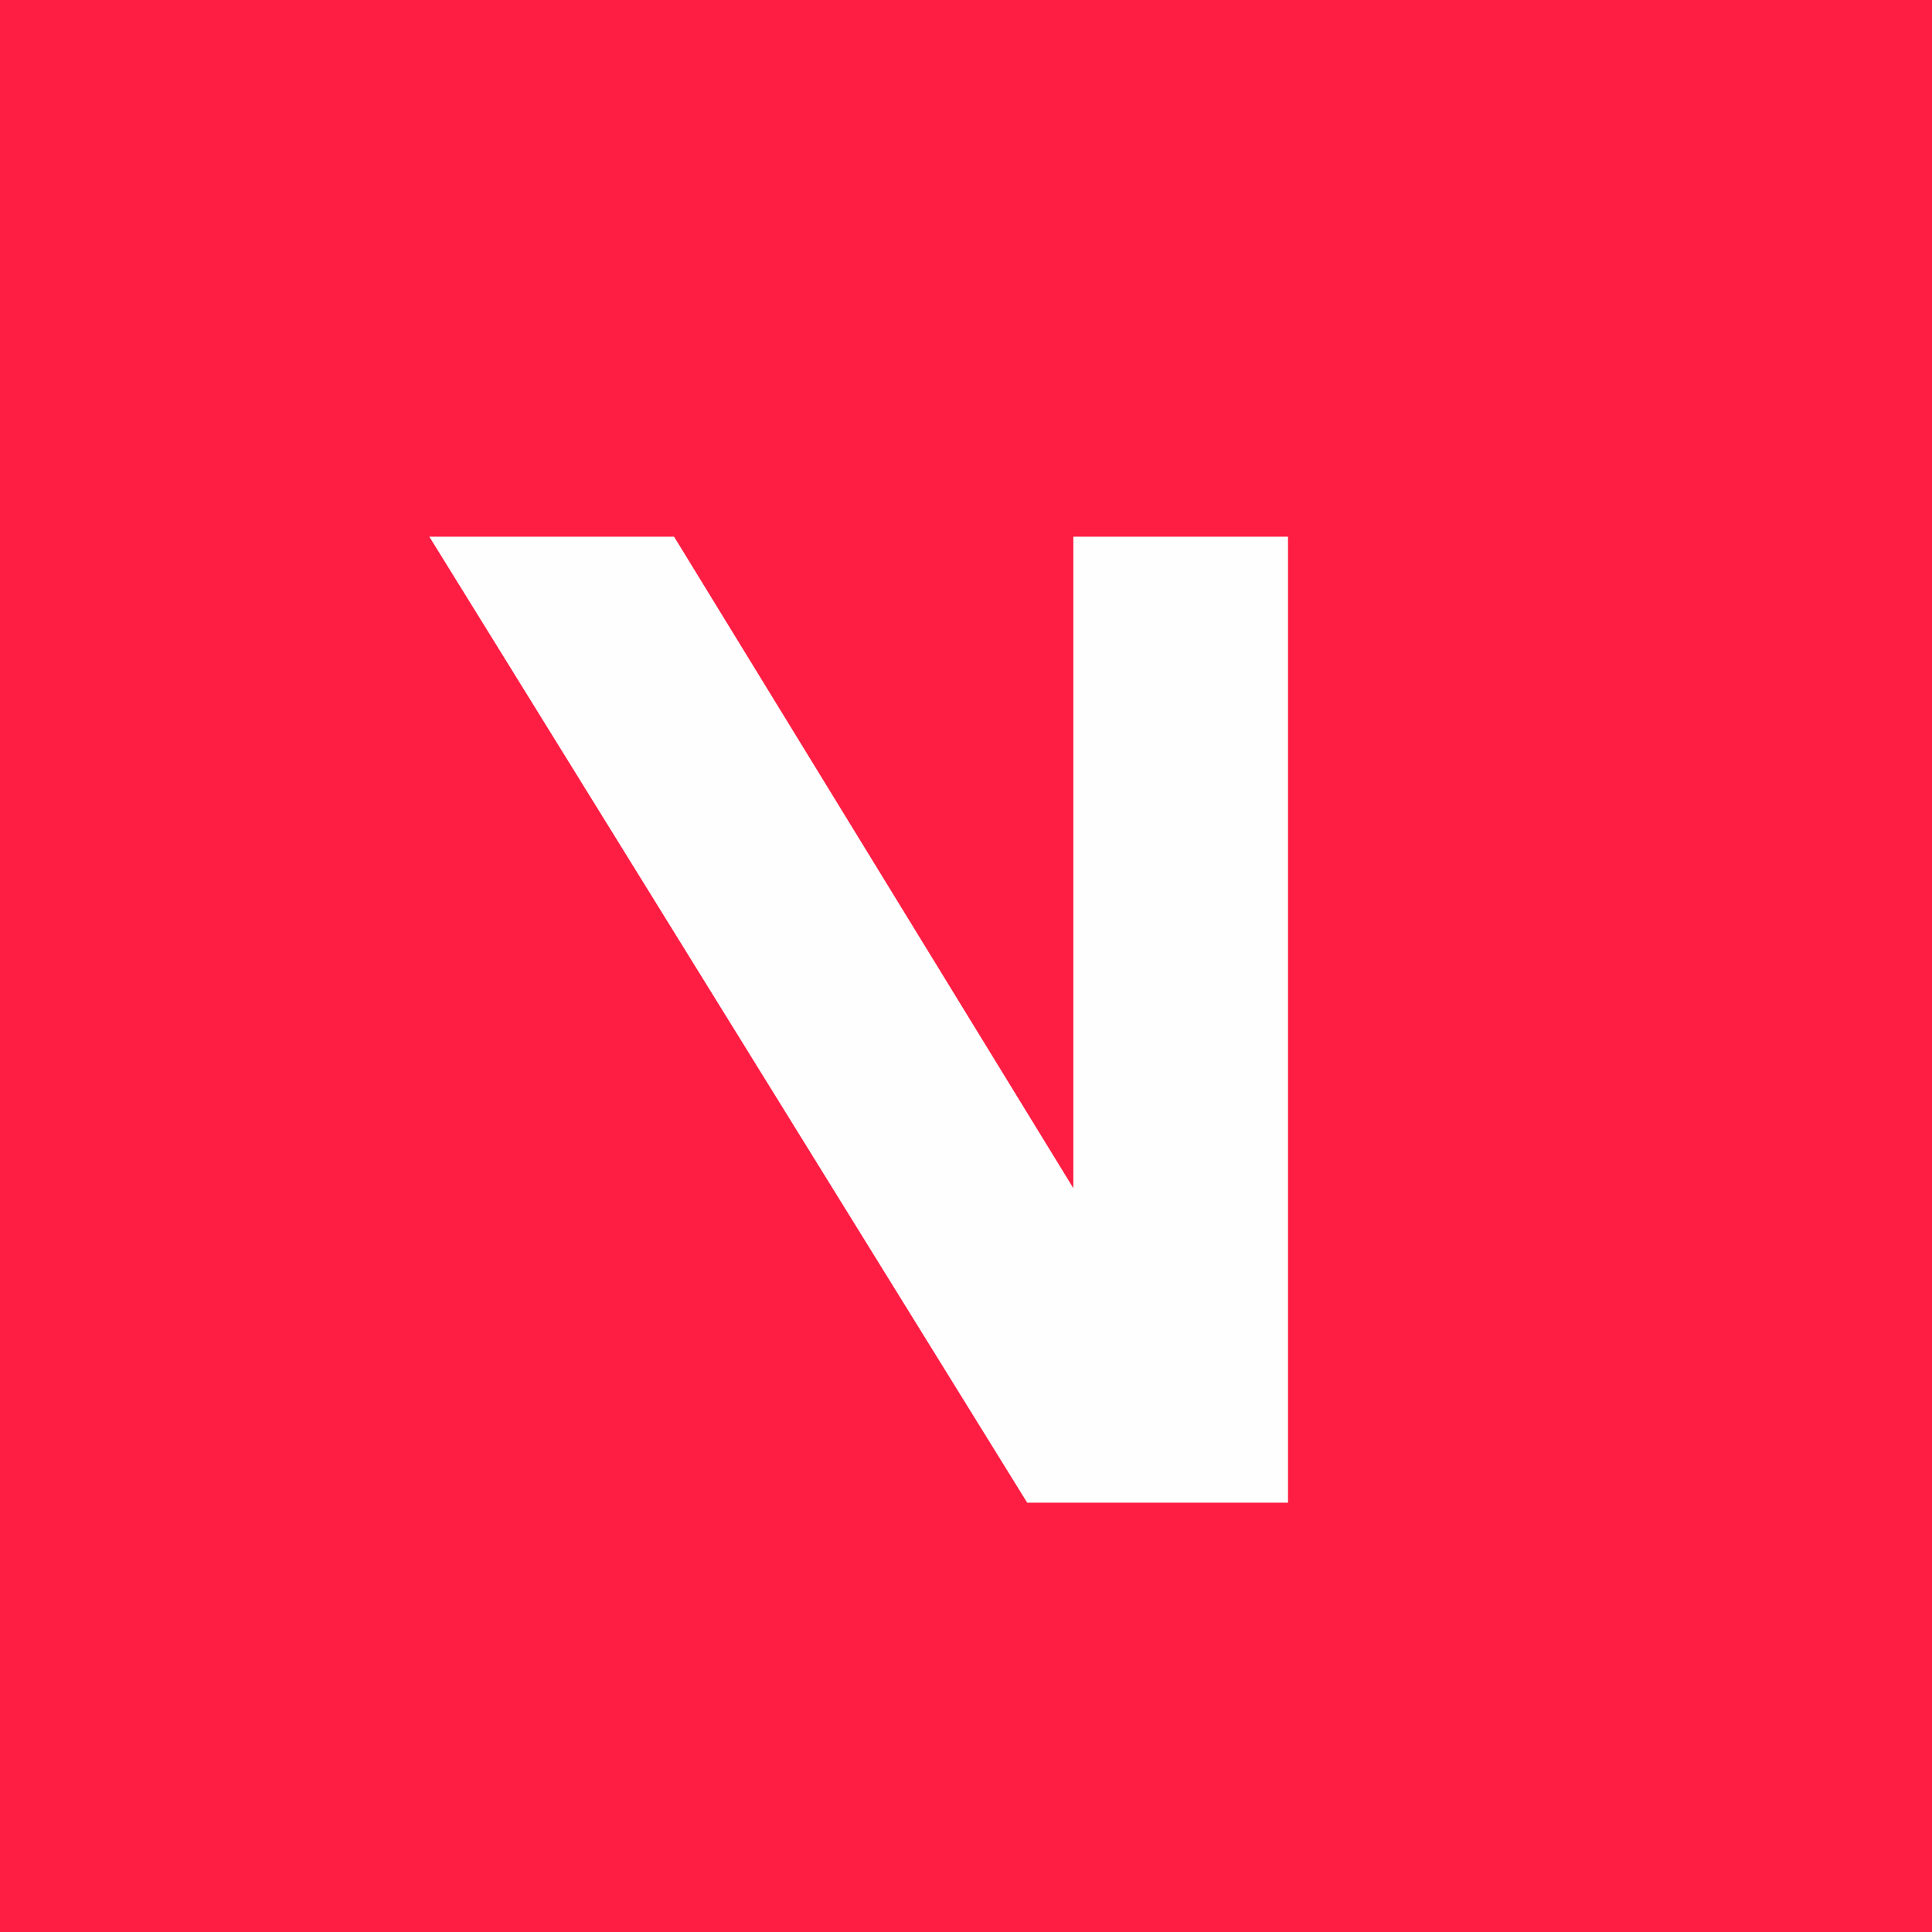 <!-- by TradingView --><svg width="18" height="18" viewBox="0 0 18 18" xmlns="http://www.w3.org/2000/svg"><path fill="#FF1E43" d="M0 0h18v18H0z"/><path d="M6.28 5H4l5.57 9H12V5h-2v6.07L6.28 5Z" fill="#FEFEFE"/></svg>